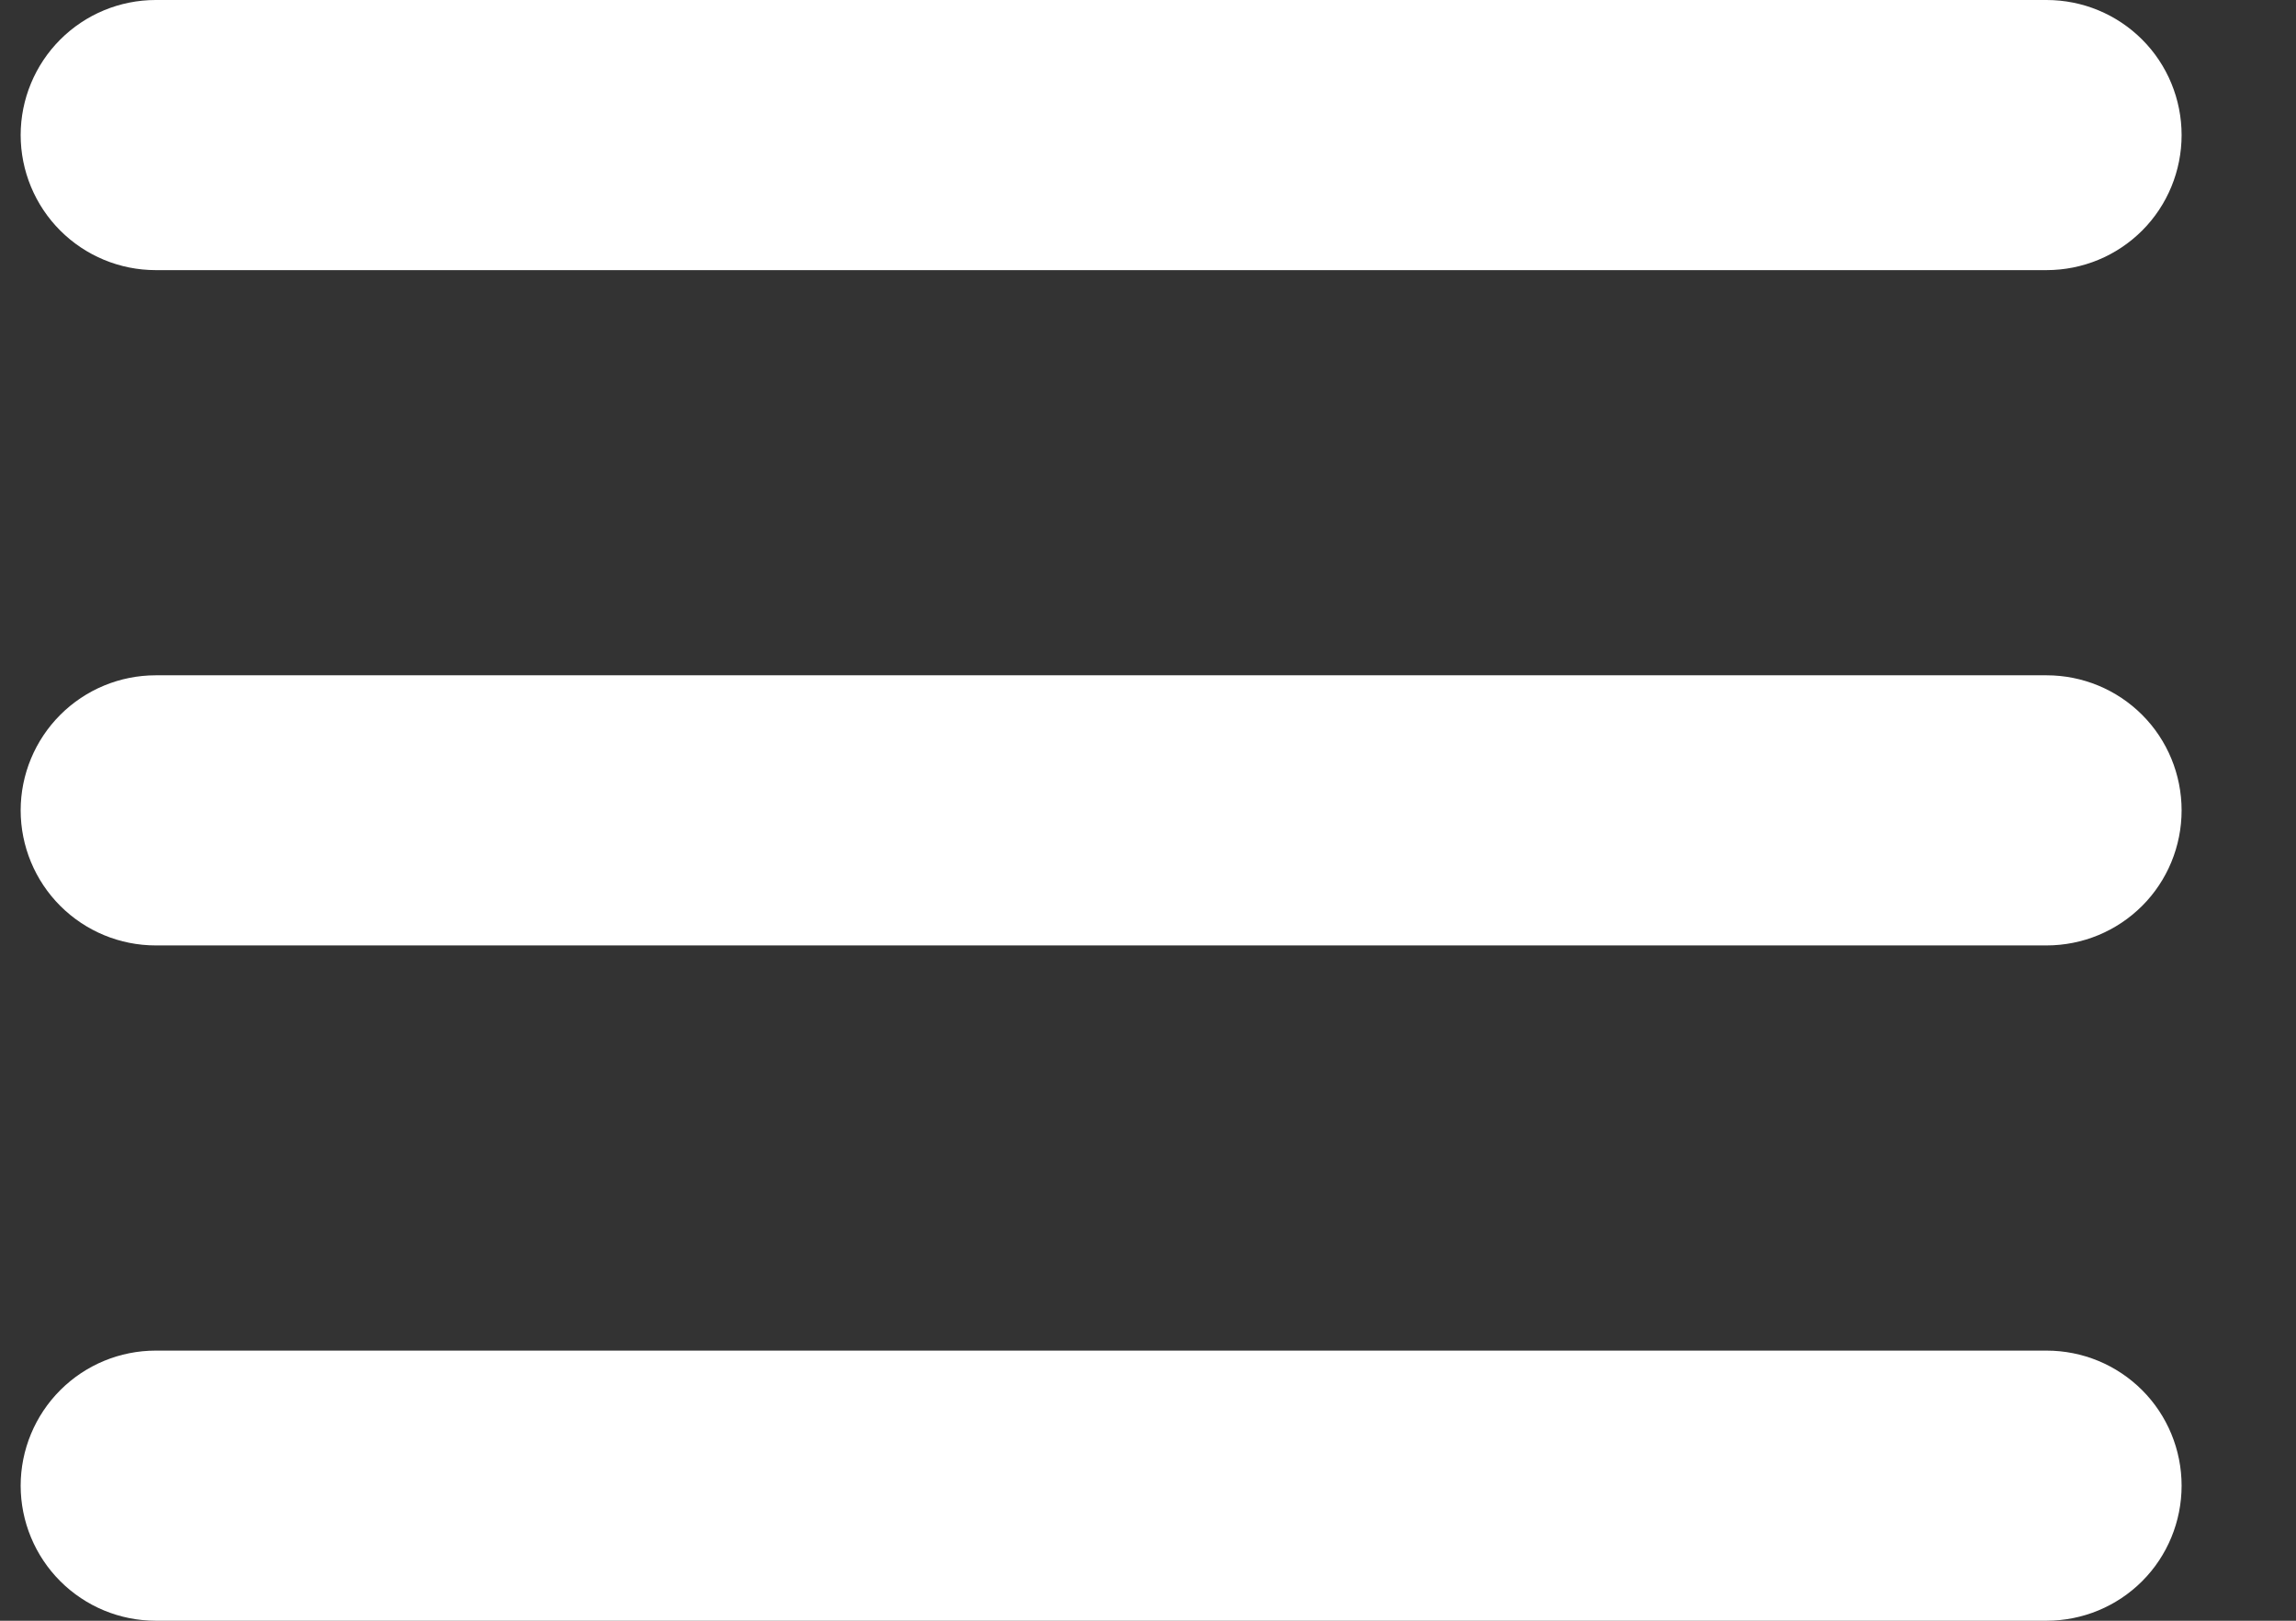 <svg width="17" height="12" viewBox="0 0 17 12" fill="none" xmlns="http://www.w3.org/2000/svg">
<rect x="0" y="0" width="17" height="12" fill="#333333" stroke="none"/>
<path d="M0.153 1C0.153 0.735 0.259 0.48 0.446 0.293C0.634 0.105 0.888 0 1.153 0H15.153C15.419 0 15.673 0.105 15.861 0.293C16.048 0.48 16.153 0.735 16.153 1C16.153 1.265 16.048 1.52 15.861 1.707C15.673 1.895 15.419 2 15.153 2H1.153C0.888 2 0.634 1.895 0.446 1.707C0.259 1.52 0.153 1.265 0.153 1ZM0.153 6C0.153 5.735 0.259 5.48 0.446 5.293C0.634 5.105 0.888 5 1.153 5H15.153C15.419 5 15.673 5.105 15.861 5.293C16.048 5.48 16.153 5.735 16.153 6C16.153 6.265 16.048 6.52 15.861 6.707C15.673 6.895 15.419 7 15.153 7H1.153C0.888 7 0.634 6.895 0.446 6.707C0.259 6.52 0.153 6.265 0.153 6ZM0.153 11C0.153 10.735 0.259 10.48 0.446 10.293C0.634 10.105 0.888 10 1.153 10H15.153C15.419 10 15.673 10.105 15.861 10.293C16.048 10.48 16.153 10.735 16.153 11C16.153 11.265 16.048 11.52 15.861 11.707C15.673 11.895 15.419 12 15.153 12H1.153C0.888 12 0.634 11.895 0.446 11.707C0.259 11.52 0.153 11.265 0.153 11Z" fill="white"/>
</svg>
